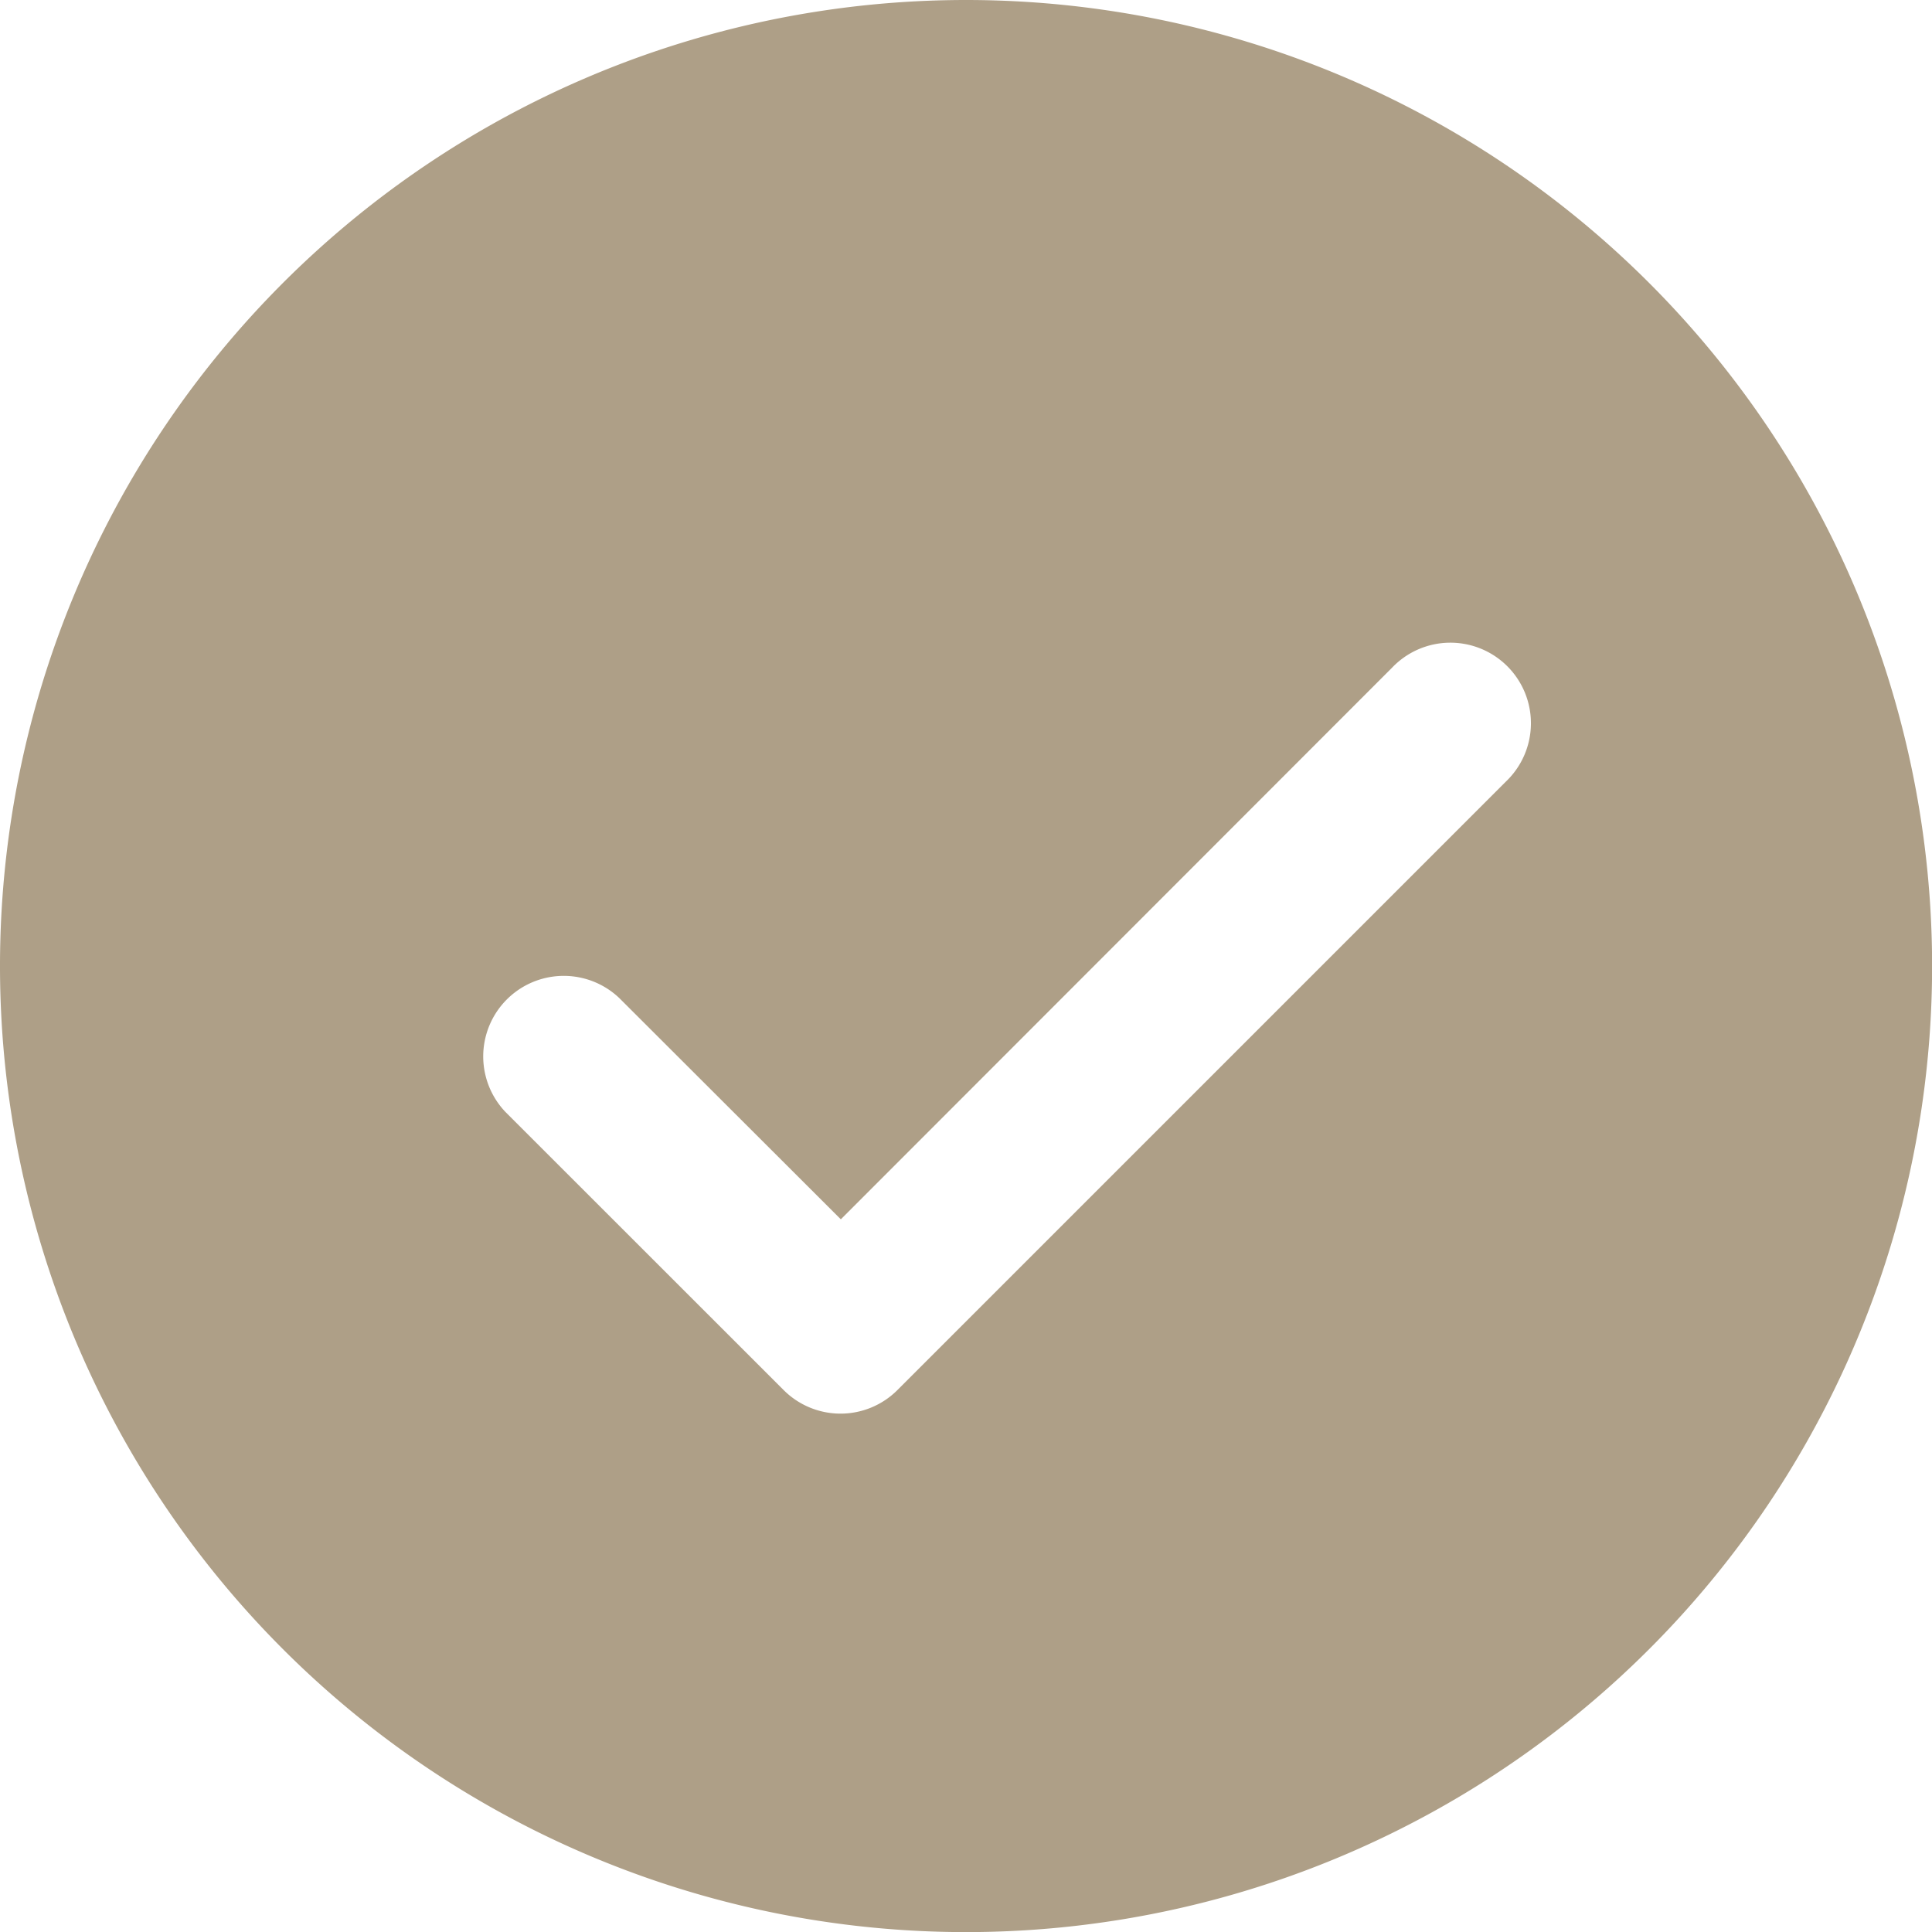 <svg xmlns="http://www.w3.org/2000/svg" width="19.071" height="19.071" viewBox="0 0 19.071 19.071">
  <path id="icons8-ok"
        d="M12.536,3a9.536,9.536,0,1,0,9.536,9.536A9.536,9.536,0,0,0,12.536,3Zm5.33,7.714-6.007,6.007a.794.794,0,0,1-1.124,0L7.99,13.977a.795.795,0,0,1,1.124-1.124L11.3,15.036,16.742,9.59a.795.795,0,1,1,1.124,1.124Z"
        transform="translate(-3 -3)" fill="#ae9f87"/>
</svg>
